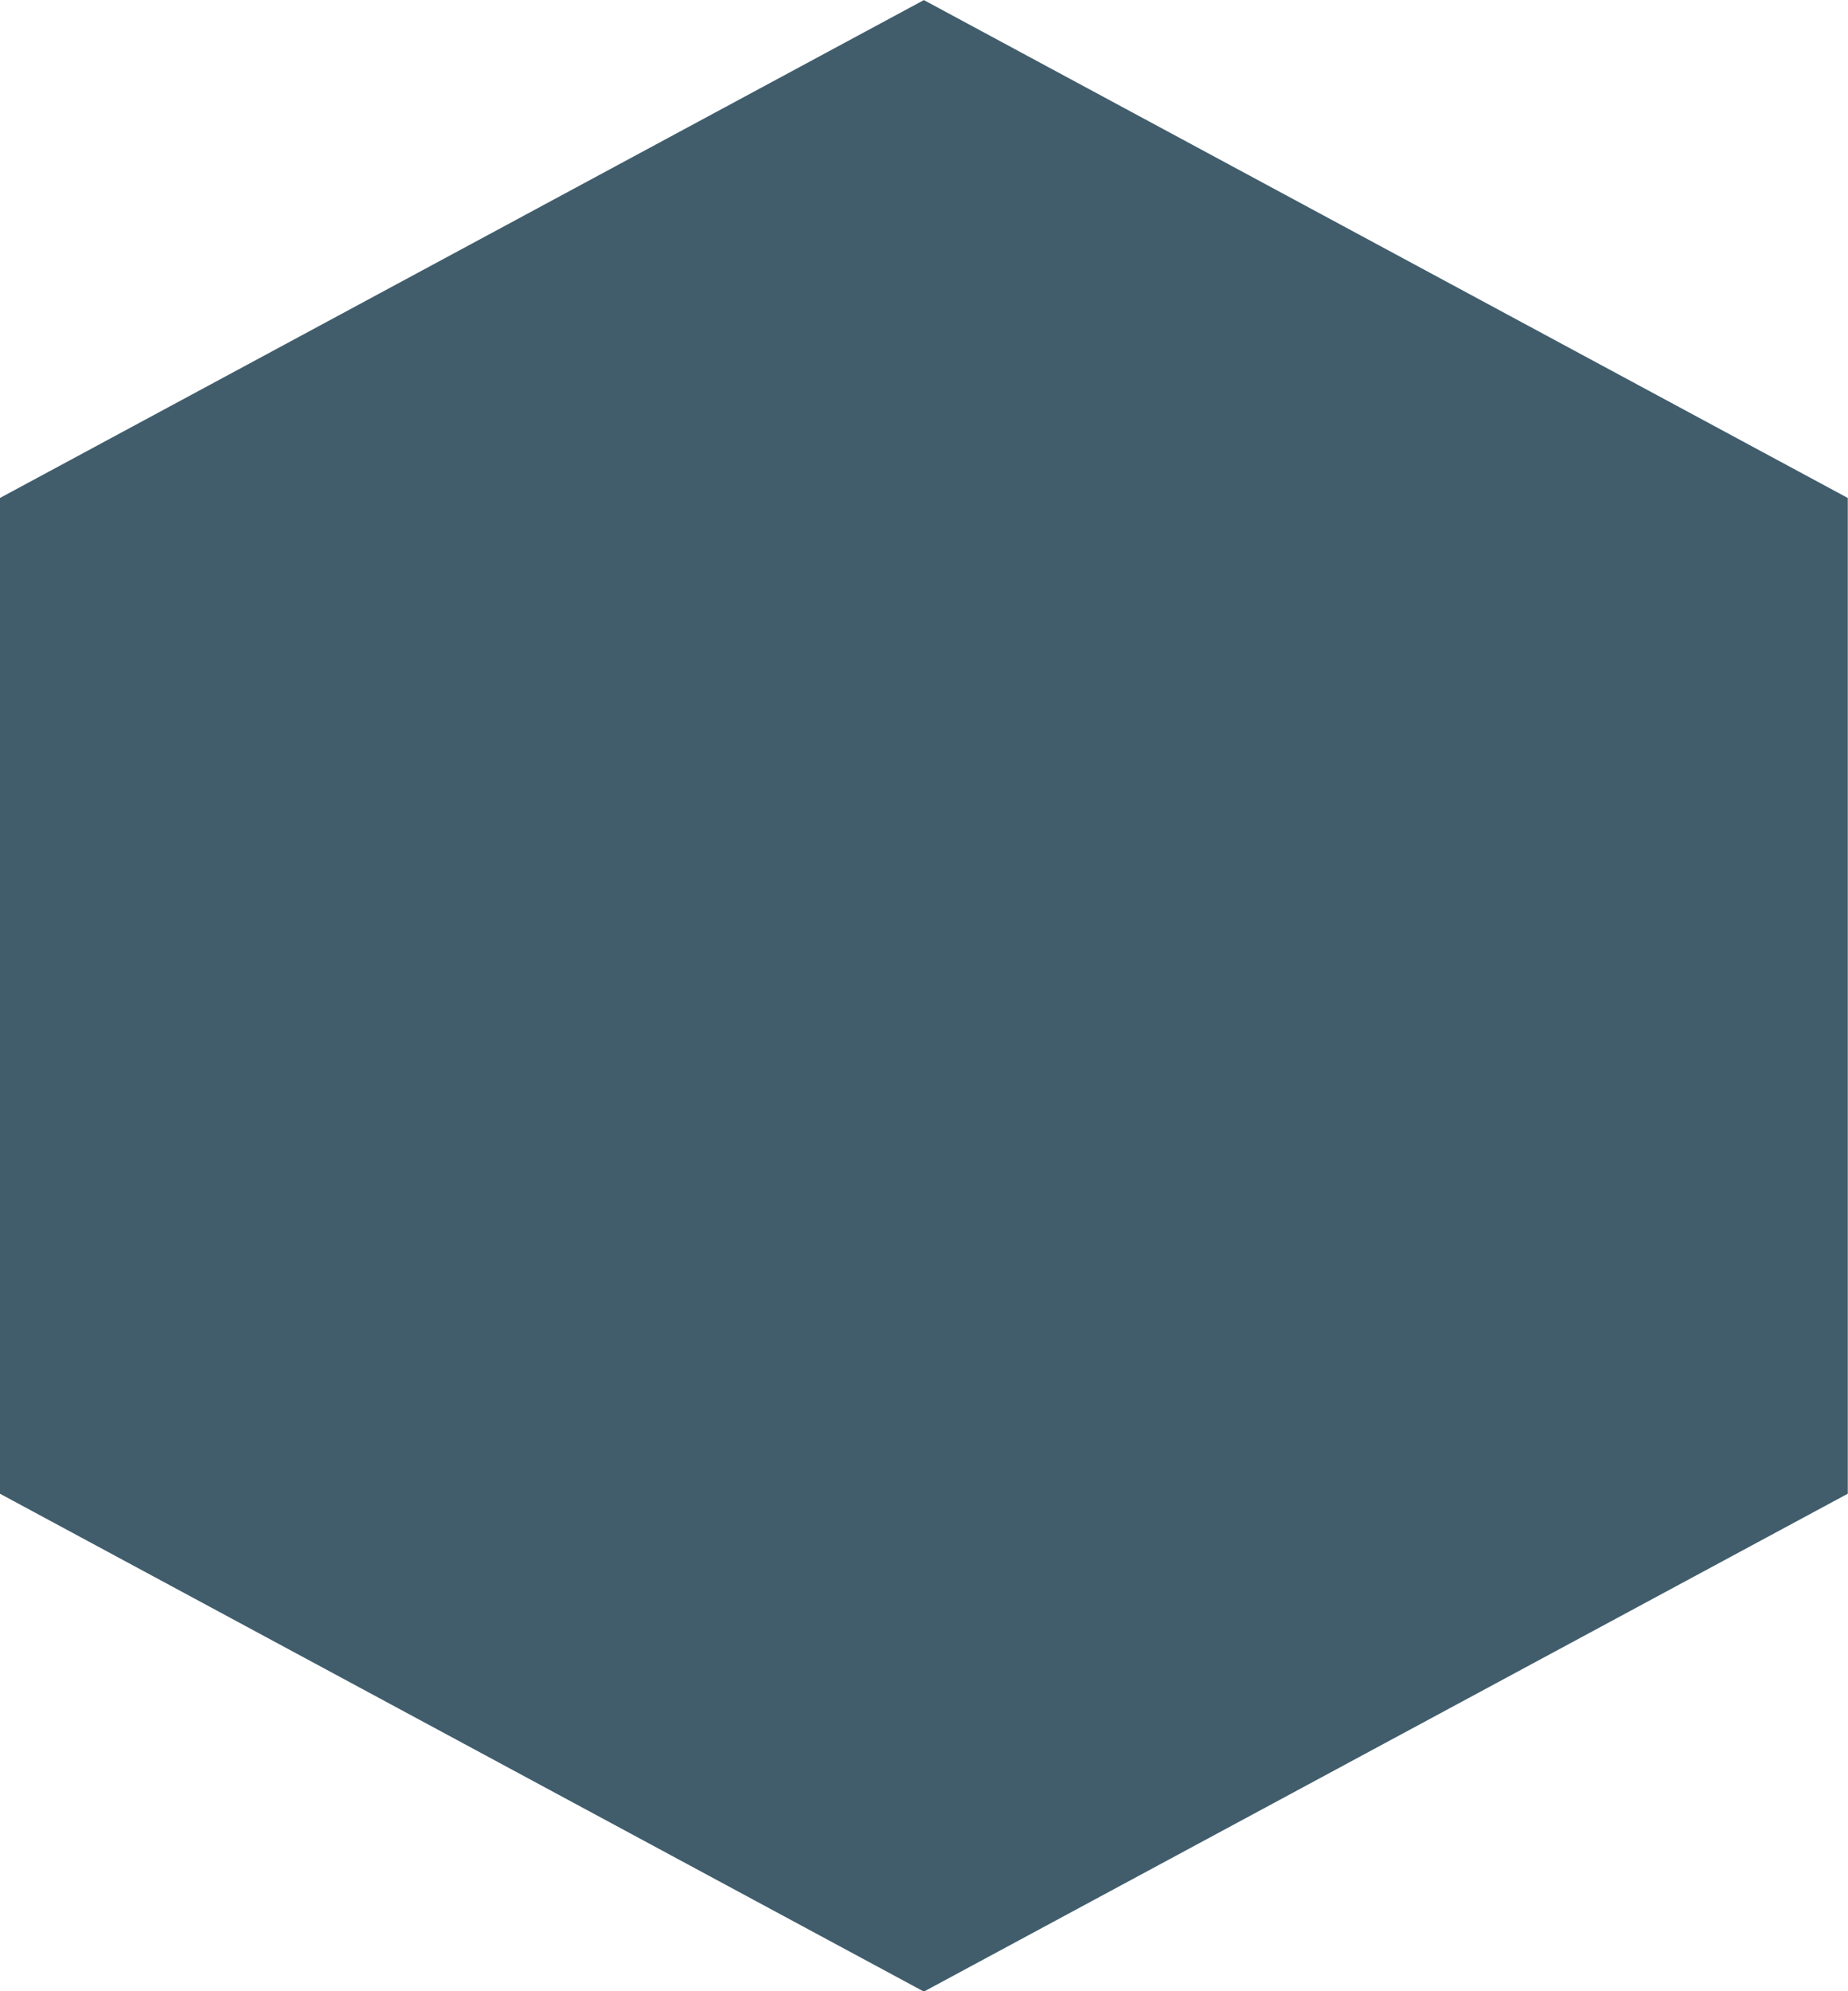 <?xml version="1.0" encoding="UTF-8" standalone="no"?>
<!-- Created with Inkscape (http://www.inkscape.org/) -->

<svg
   width="130mm"
   height="140mm"
   viewBox="0 0 130 140"
   version="1.1"
   id="svg1"
   xmlns="http://www.w3.org/2000/svg"
   xmlns:svg="http://www.w3.org/2000/svg">
  <defs
     id="defs1" />
  <g
     id="layer2"
     transform="translate(-36.034,-56.953)">
    <path
       style="fill:#415d6c;fill-opacity:1;fill-rule:nonzero;stroke-width:0.265"
       id="path2-8"
       d="m 82.415,169.745 -56.664,-32.715 -1e-6,-65.43 56.664,-32.715 56.664,32.715 0,65.43 z"
       transform="matrix(1.147,0,0,1.07,6.495,15.352)" />
  </g>
</svg>
